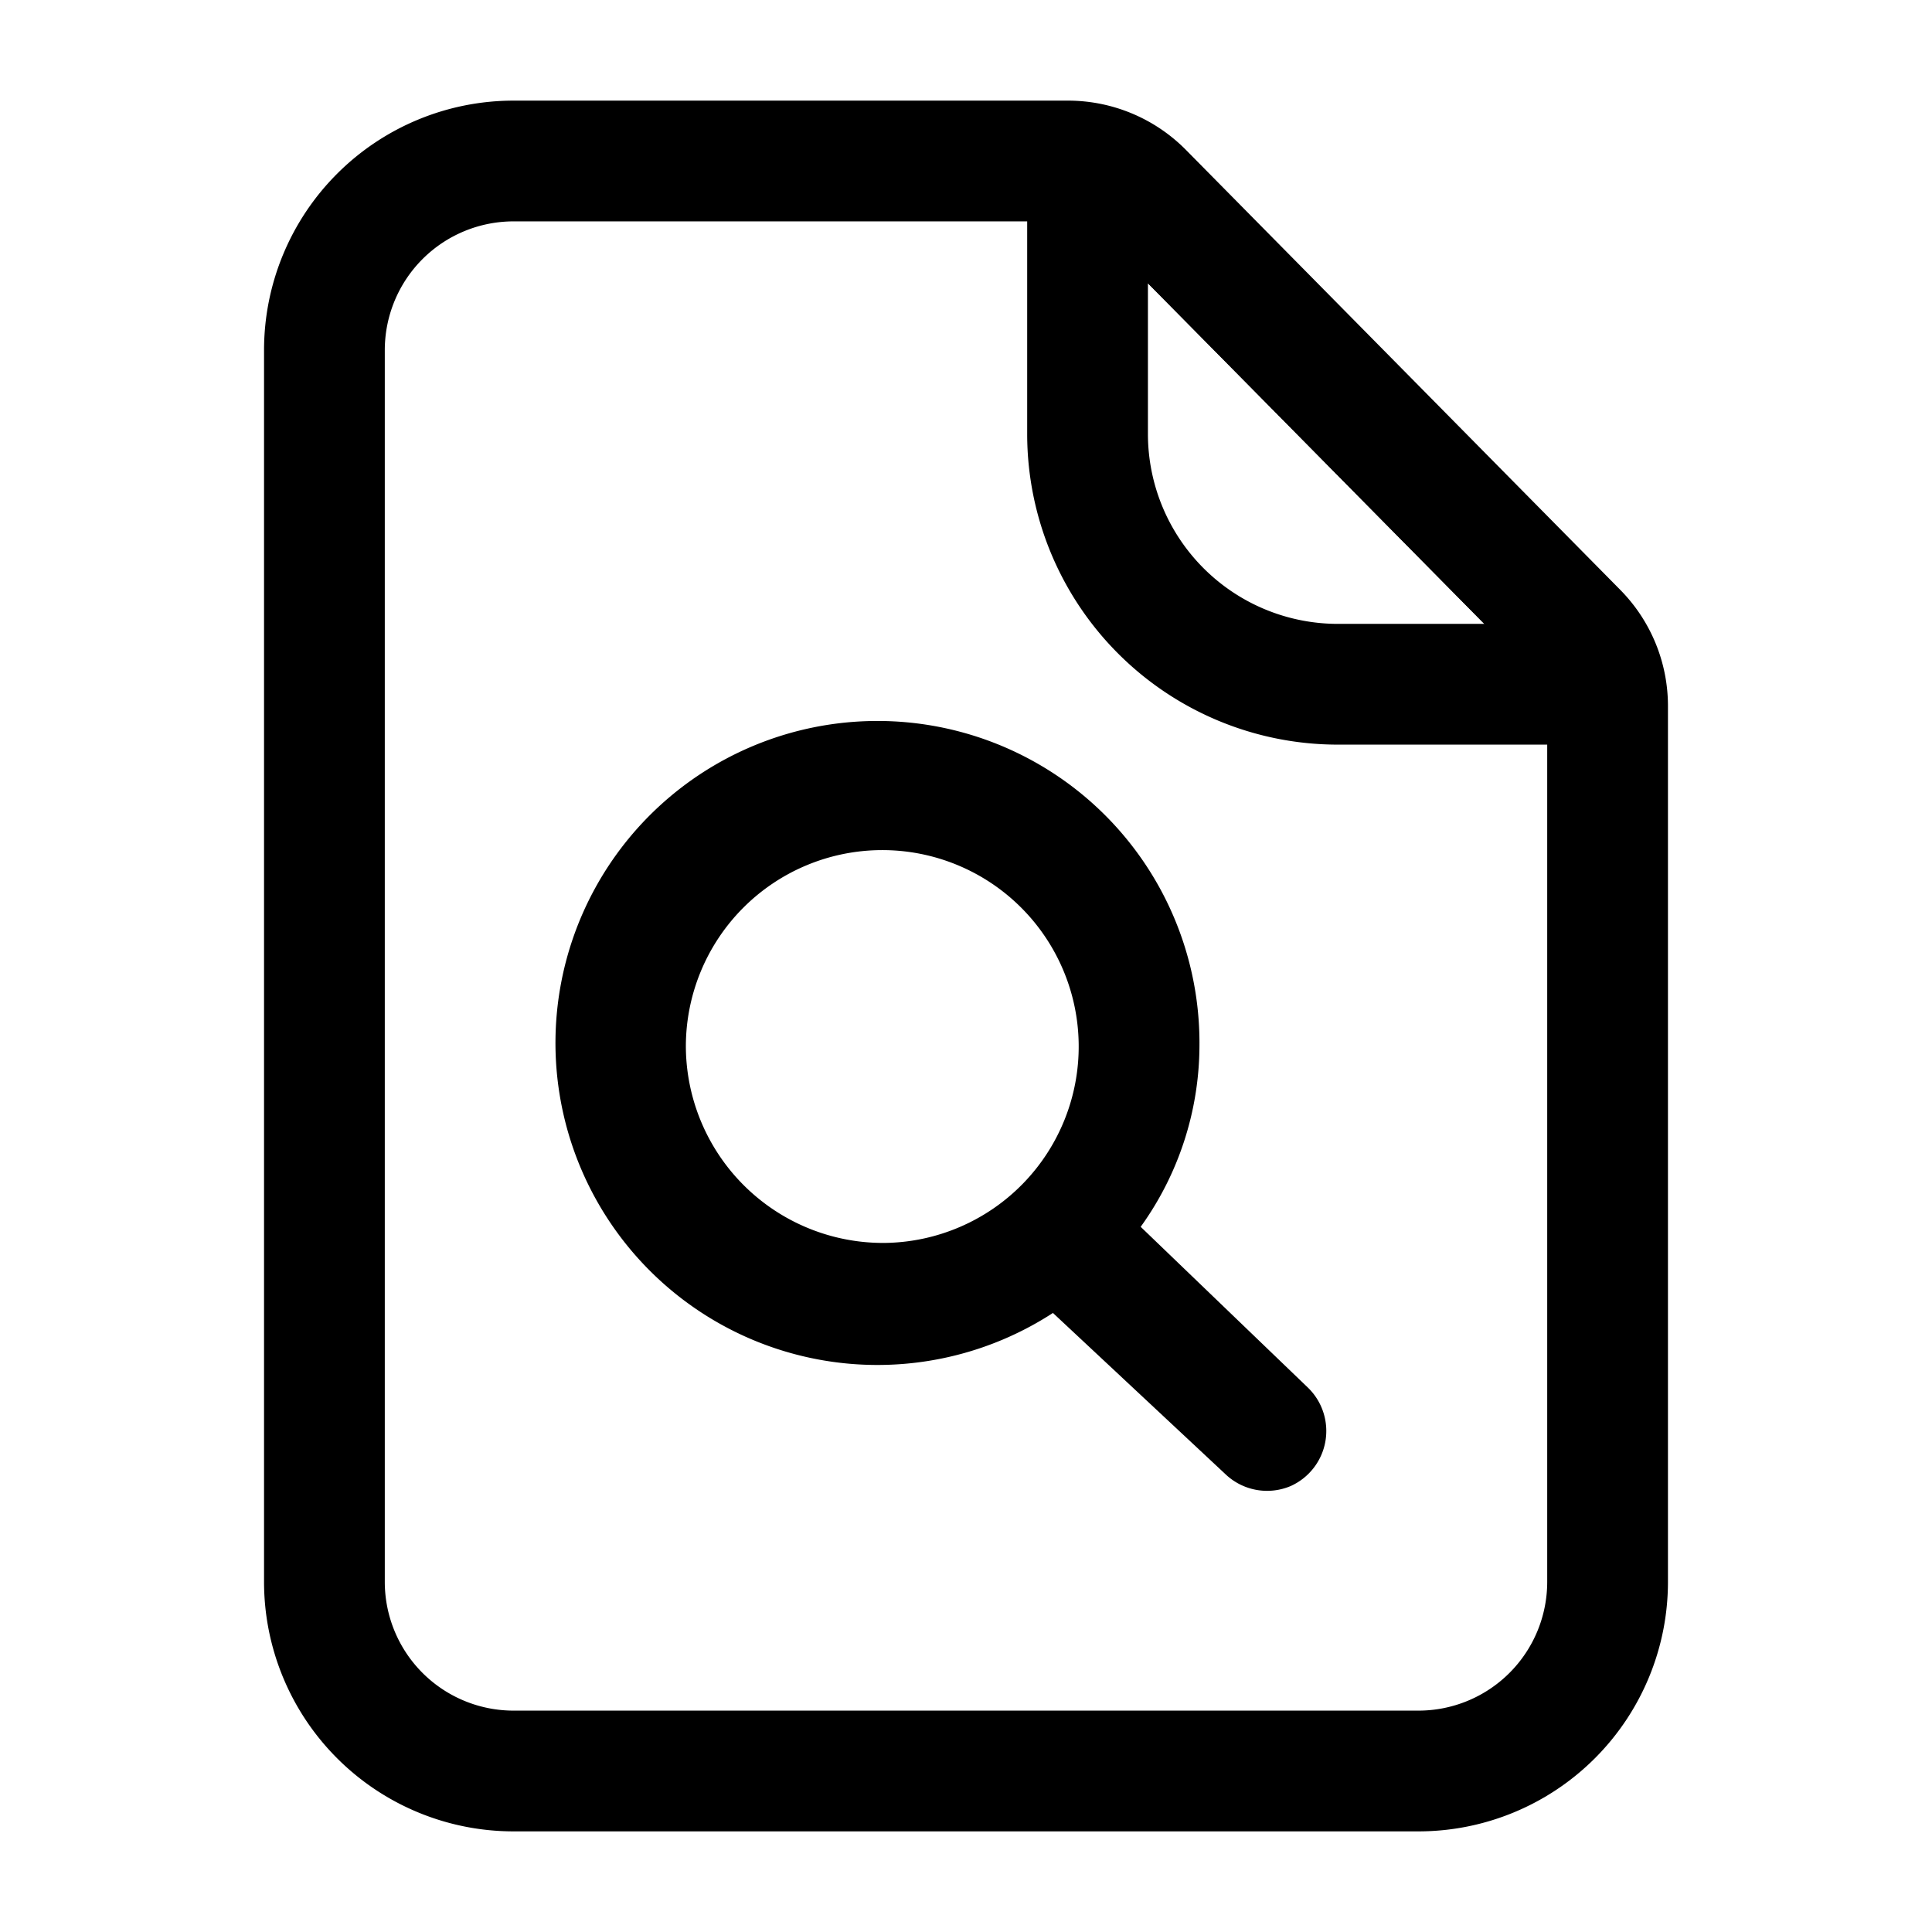 <svg xmlns="http://www.w3.org/2000/svg" width="24" height="24" fill="currentColor" viewBox="0 0 24 24">
  <path d="M17.62 22.75H6.38a3.1 3.1 0 0 1-3.1-3.1V4.35a3.1 3.1 0 0 1 3.1-3.1h6.89a2.06 2.06 0 0 1 1.46.61l5.4 5.47c.378.384.59.901.59 1.44v10.88a3.1 3.1 0 0 1-3.1 3.1Zm-11.24-20a1.6 1.6 0 0 0-1.6 1.6v15.3a1.6 1.6 0 0 0 1.6 1.6h11.24a1.6 1.6 0 0 0 1.6-1.6V8.77a.59.59 0 0 0-.16-.39l-5.4-5.47a.55.55 0 0 0-.39-.16H6.38Z"/>
  <path d="M19.94 9.25h-3.32a3.86 3.86 0 0 1-3.86-3.85V2a.74.74 0 0 1 .24-.55.73.73 0 0 1 .62-.16 2 2 0 0 1 1.08.57l5.4 5.47c.27.276.457.623.54 1a.741.741 0 0 1-.73.9l.03.02Zm-5.68-5.73V5.4a2.36 2.36 0 0 0 2.36 2.35h1.82l-4.18-4.23Zm1.99 13.72-2.08-2A3.87 3.87 0 0 0 14.9 13a4 4 0 1 0-1.82 3.31l2.14 2a.75.75 0 0 0 .816.149.75.75 0 0 0 .214-1.219ZM8.52 13A2.44 2.44 0 1 1 11 15.44 2.451 2.451 0 0 1 8.52 13Z"/>
</svg>
